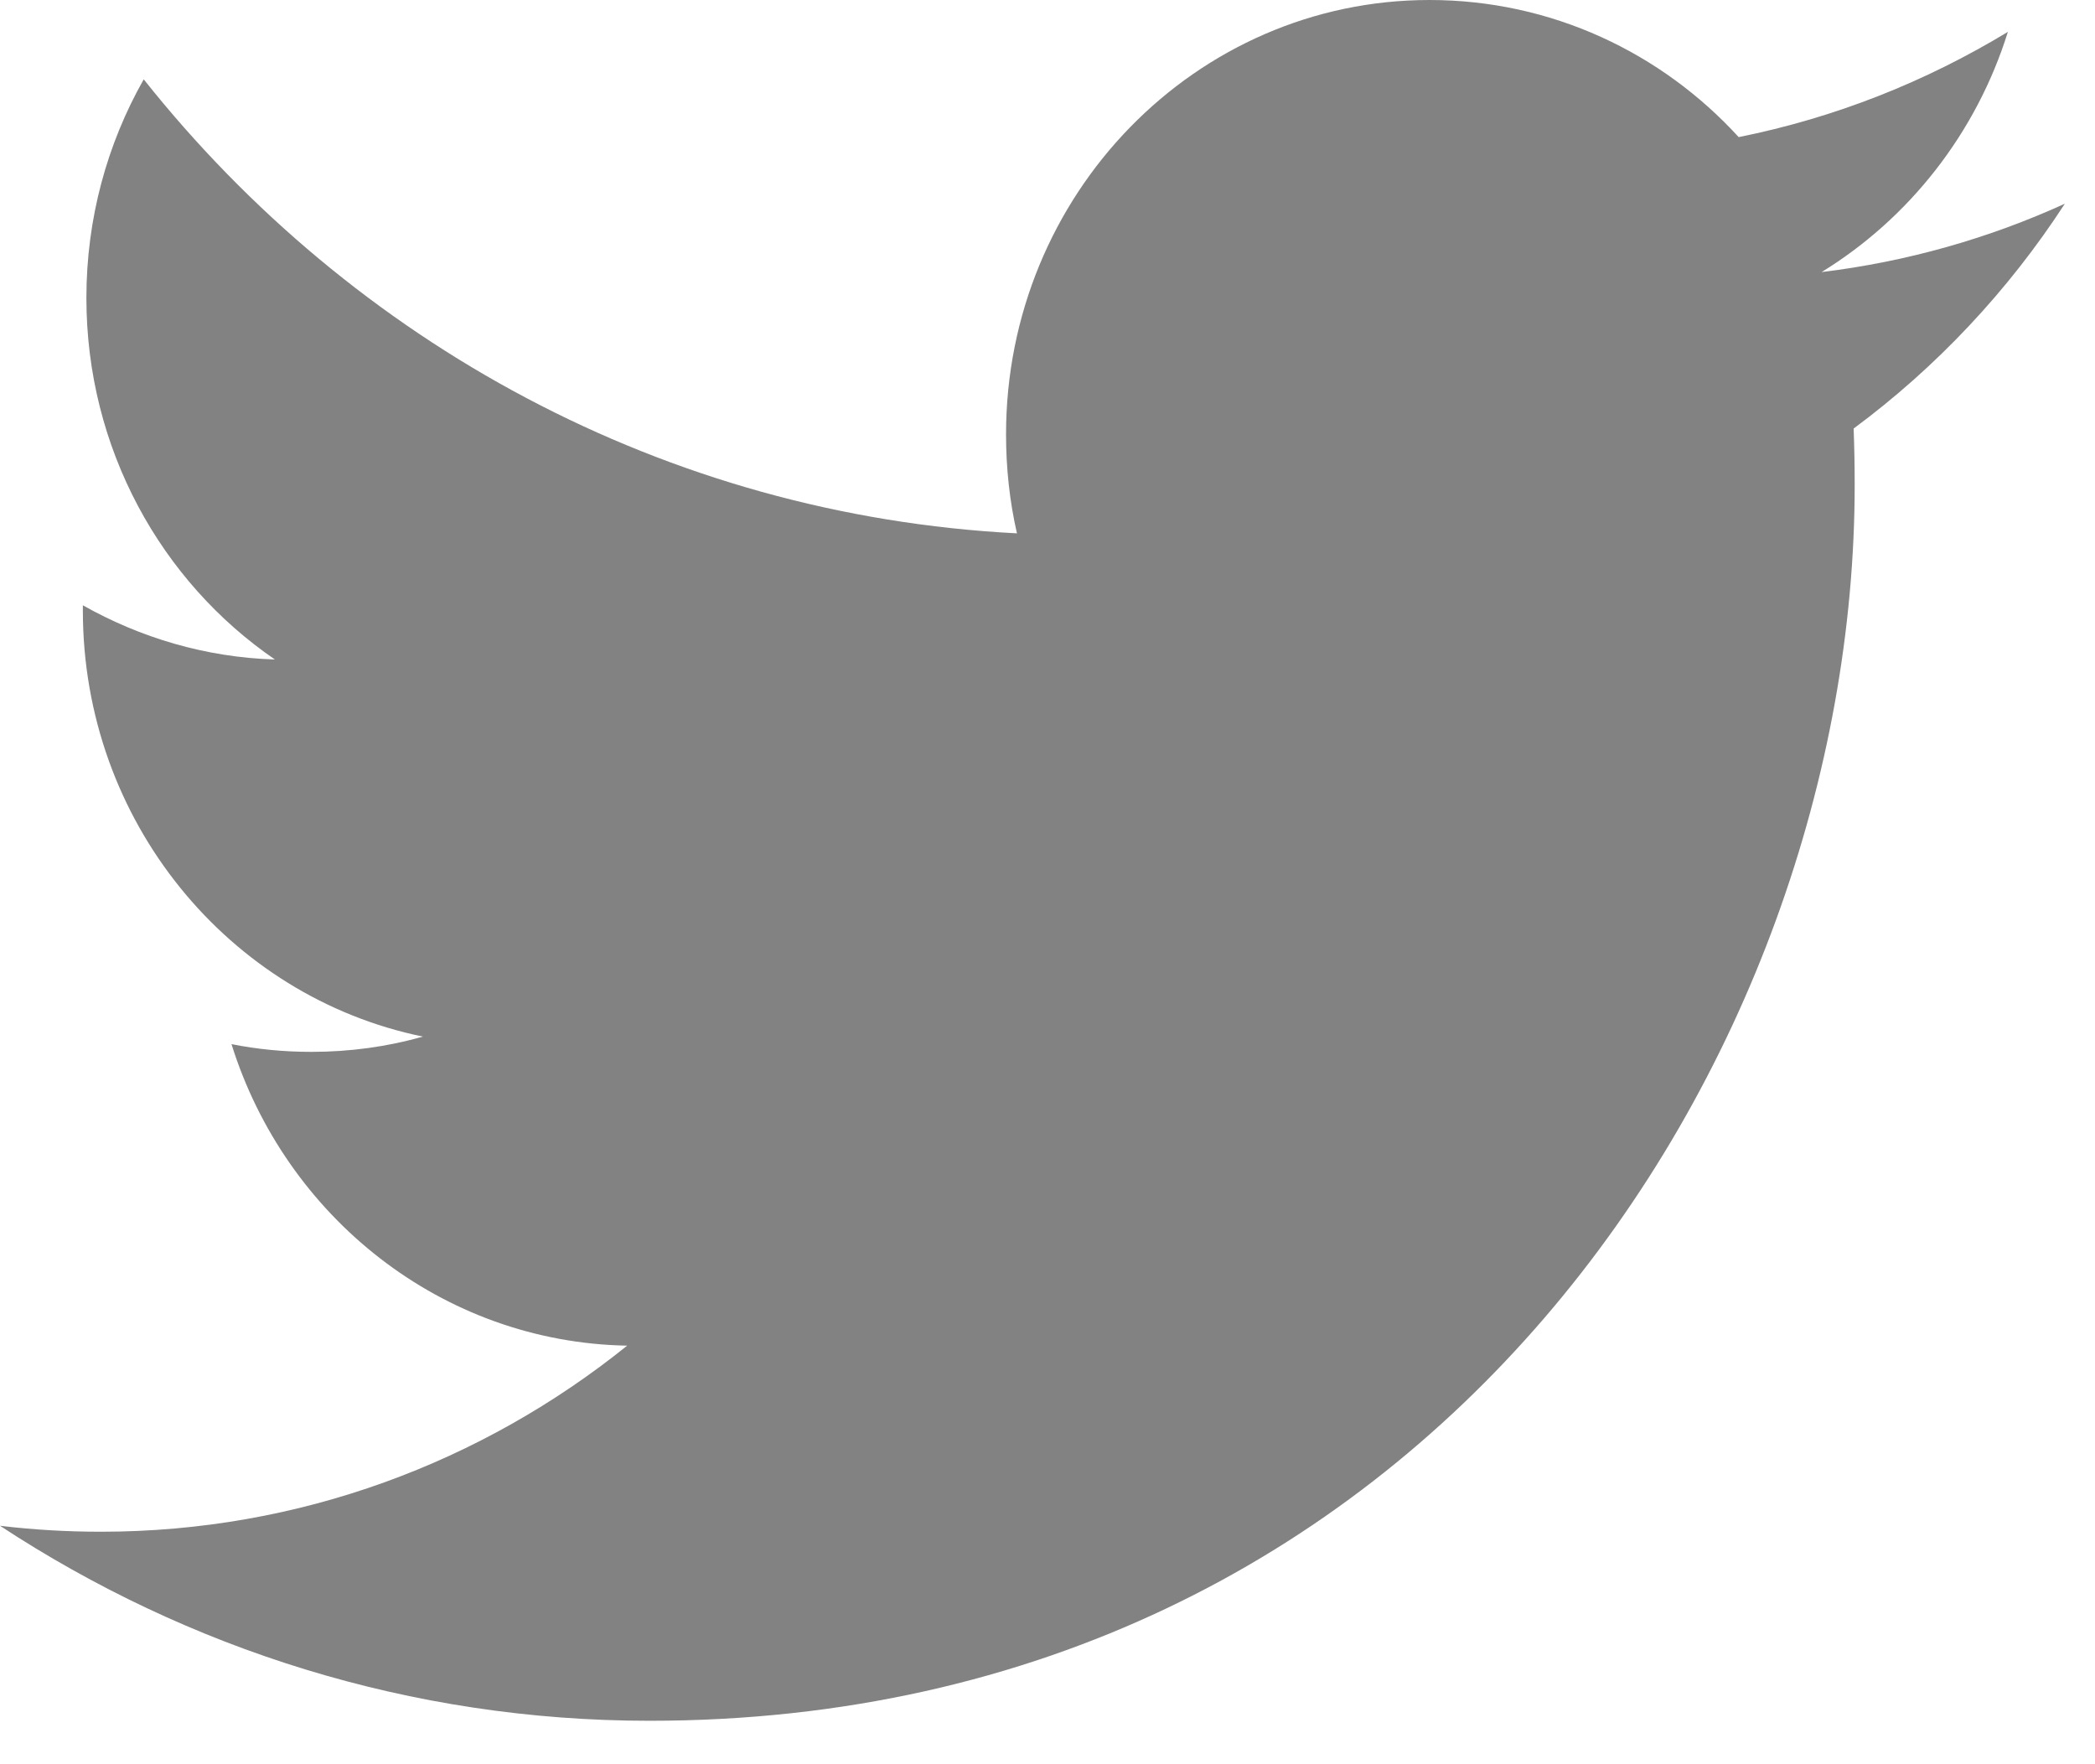 <svg width="38" height="32" viewBox="0 0 38 32" version="1.1" xmlns="http://www.w3.org/2000/svg" xmlns:xlink="http://www.w3.org/1999/xlink">
<title>Twitter</title>
<desc>Created using Figma</desc>
<g id="Canvas" transform="translate(-3186 902)">
<g id="Twitter">
<use xlink:href="#path0_fill" transform="translate(3186 -902)" fill="#828282"/>
</g>
</g>
<defs>
<path id="path0_fill" fill-rule="evenodd" d="M 36.42 0.578C 34.934 1.479 33.292 2.135 31.537 2.487C 30.139 0.956 28.141 0 25.929 0C 21.689 0 18.248 3.528 18.248 7.879C 18.248 8.497 18.314 9.097 18.446 9.674C 12.06 9.345 6.399 6.211 2.607 1.439C 1.945 2.607 1.567 3.961 1.567 5.404C 1.567 8.136 2.923 10.549 4.986 11.962C 3.728 11.924 2.541 11.565 1.503 10.979L 1.503 11.076C 1.503 14.895 4.152 18.08 7.67 18.802C 7.026 18.986 6.346 19.079 5.645 19.079C 5.15 19.079 4.667 19.032 4.199 18.939C 5.177 22.068 8.013 24.347 11.376 24.408C 8.747 26.523 5.432 27.783 1.833 27.783C 1.213 27.783 0.6 27.747 0 27.675C 3.4 29.907 7.441 31.212 11.779 31.212C 25.914 31.212 33.641 19.207 33.641 8.795C 33.641 8.452 33.635 8.109 33.622 7.773C 35.123 6.662 36.427 5.275 37.453 3.695C 36.077 4.322 34.595 4.746 33.041 4.935C 34.628 3.961 35.846 2.417 36.42 0.578Z"/>
</defs>
</svg>
